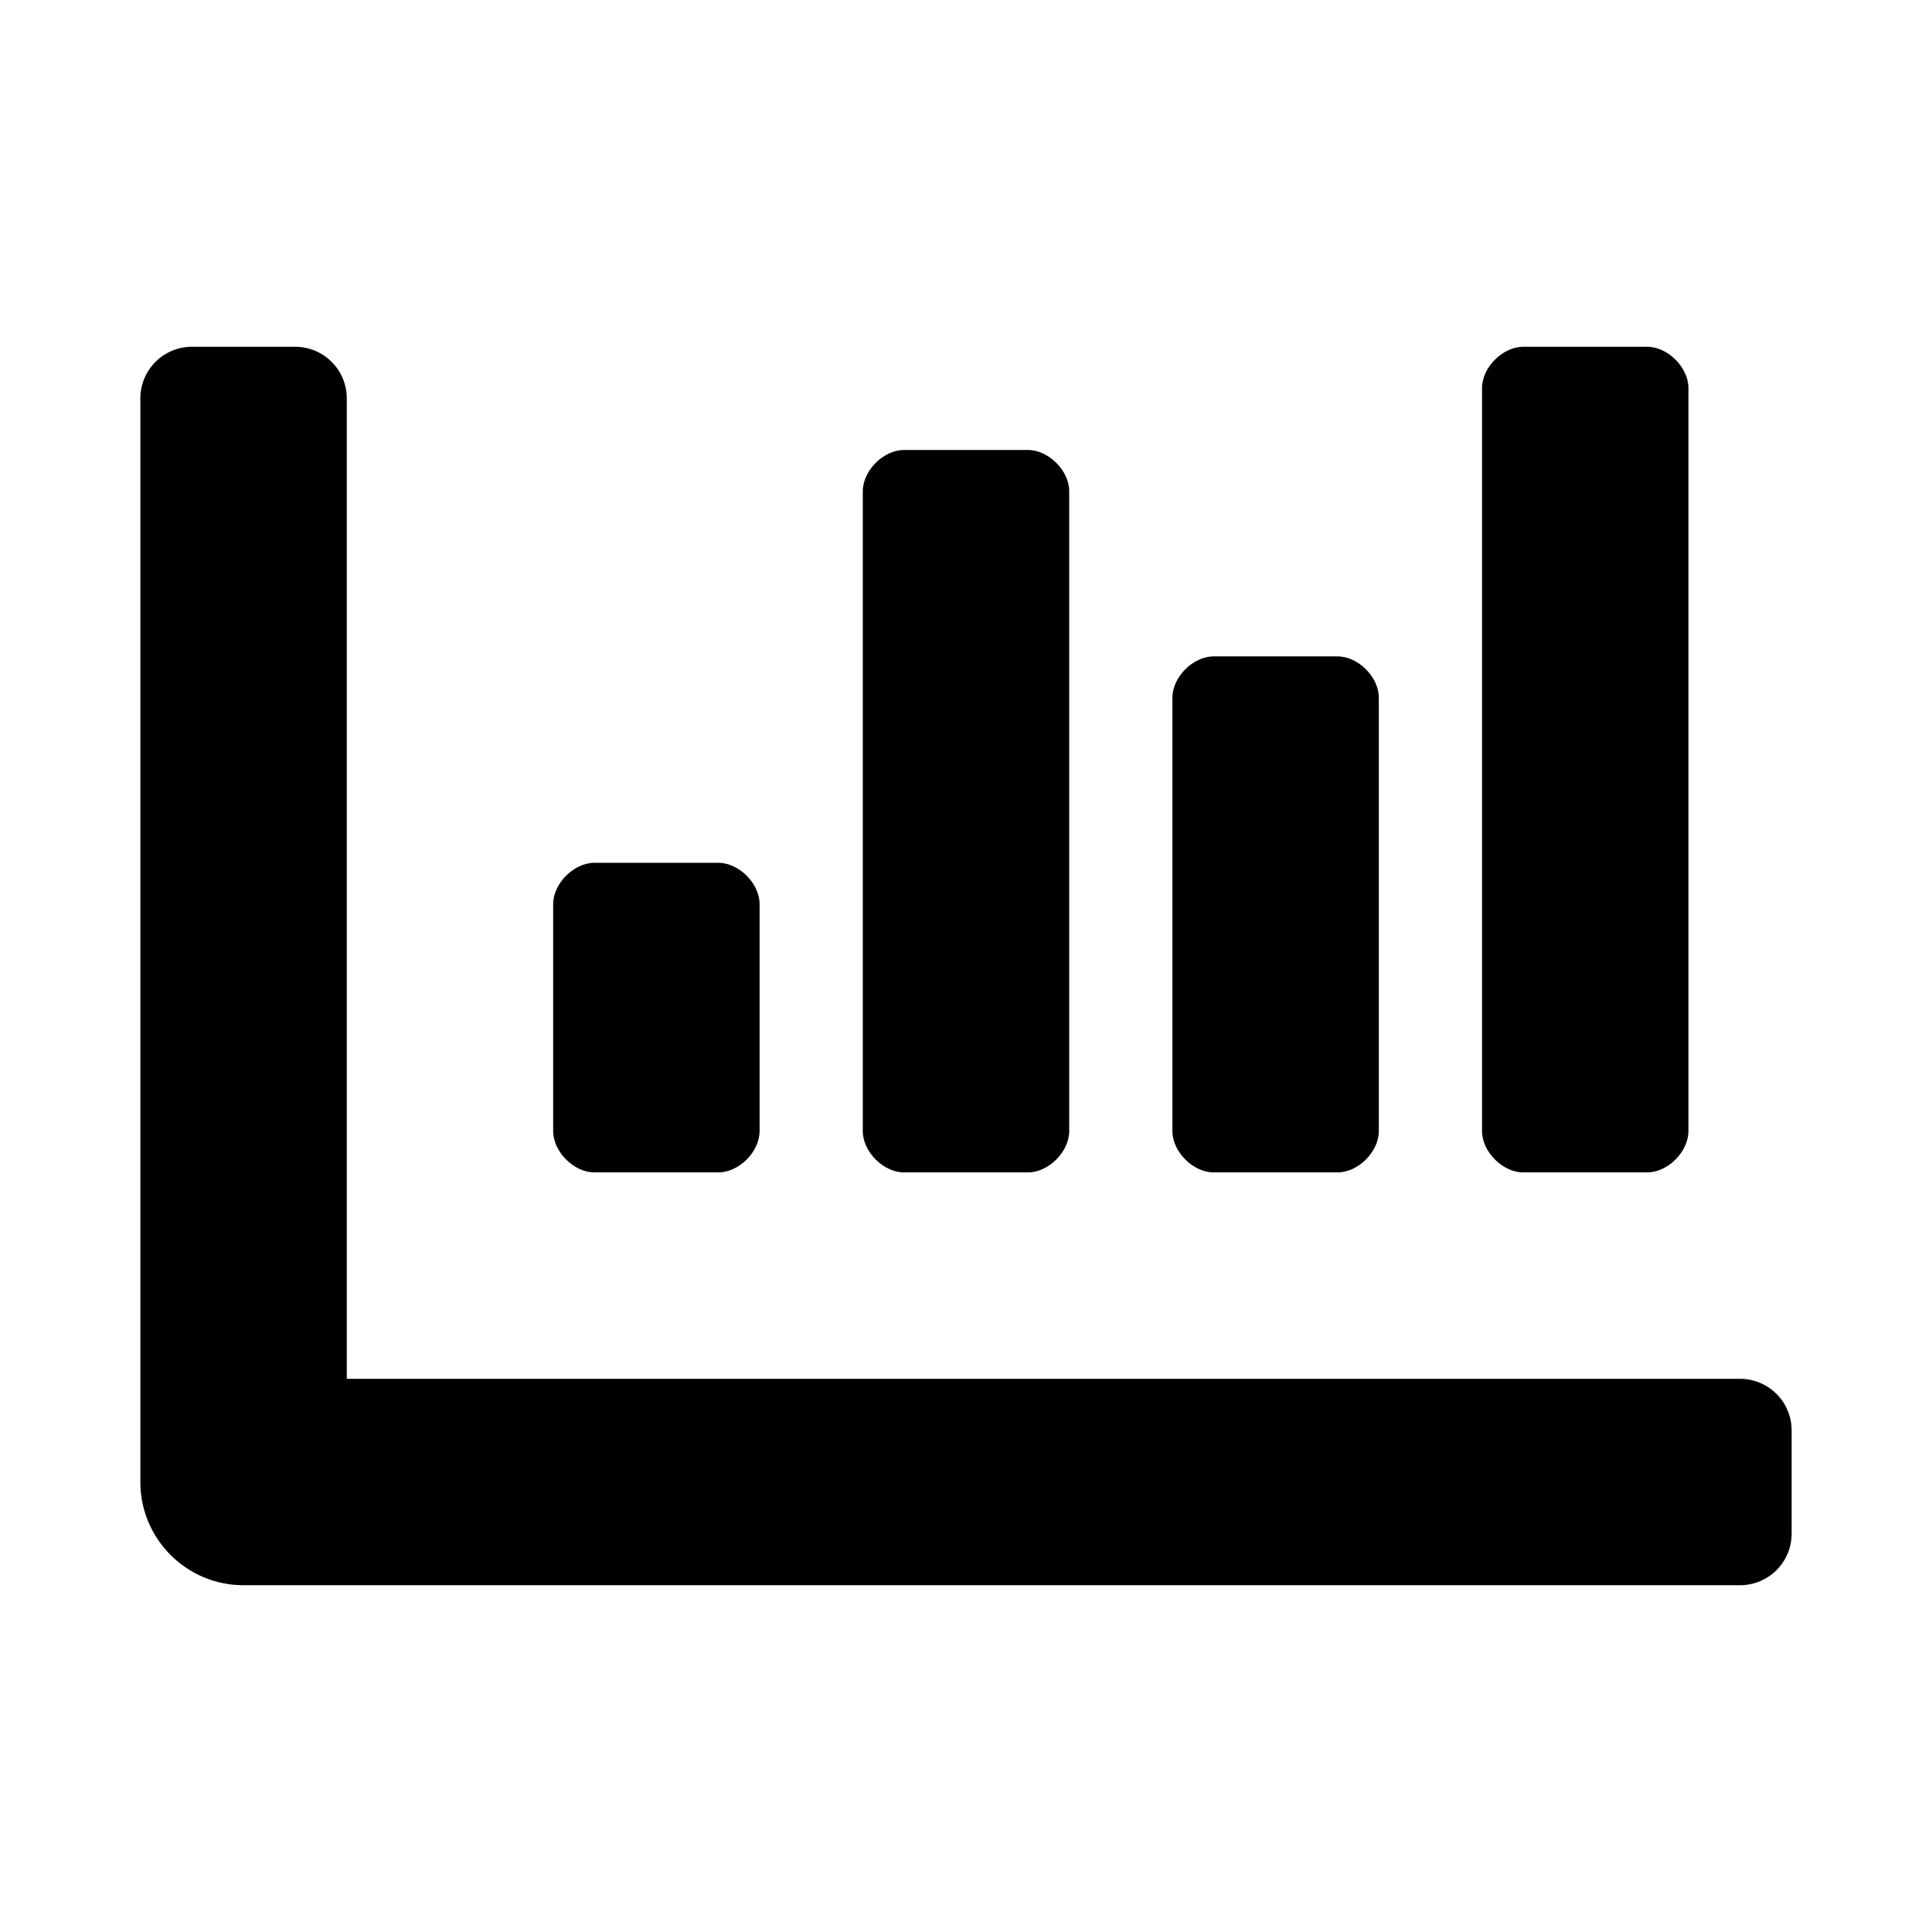<svg xmlns="http://www.w3.org/2000/svg" width="100%" height="100%" viewBox="0 0 599.04 599.04"><path d="M376.32 363.52h38.4c6.4 0 12.8-6.4 12.8-12.8V216.32c0-6.4-6.4-12.8-12.8-12.8h-38.4c-6.4 0-12.8 6.4-12.8 12.8v134.4c0 6.4 6.4 12.8 12.8 12.8z m96 0h38.4c6.4 0 12.8-6.4 12.8-12.8V120.32c0-6.4-6.4-12.8-12.8-12.8h-38.4c-6.4 0-12.8 6.4-12.8 12.8v230.4c0 6.4 6.4 12.8 12.8 12.8z m-288 0h38.4c6.4 0 12.8-6.4 12.8-12.8v-70.4c0-6.4-6.4-12.8-12.8-12.8h-38.4c-6.4 0-12.8 6.4-12.8 12.8v70.4c0 6.4 6.4 12.8 12.8 12.8z m96 0h38.4c6.4 0 12.8-6.4 12.8-12.8V152.32c0-6.4-6.4-12.8-12.8-12.8h-38.4c-6.4 0-12.8 6.4-12.8 12.8v198.4c0 6.4 6.4 12.8 12.8 12.8zM539.52 427.52H107.52V123.52c0-8.84-7.16-16-16-16H59.52C50.68 107.52 43.52 114.68 43.52 123.52v336c0 17.67 14.33 32 32 32h464c8.84 0 16-7.16 16-16v-32c0-8.84-7.16-16-16-16z" /></svg>